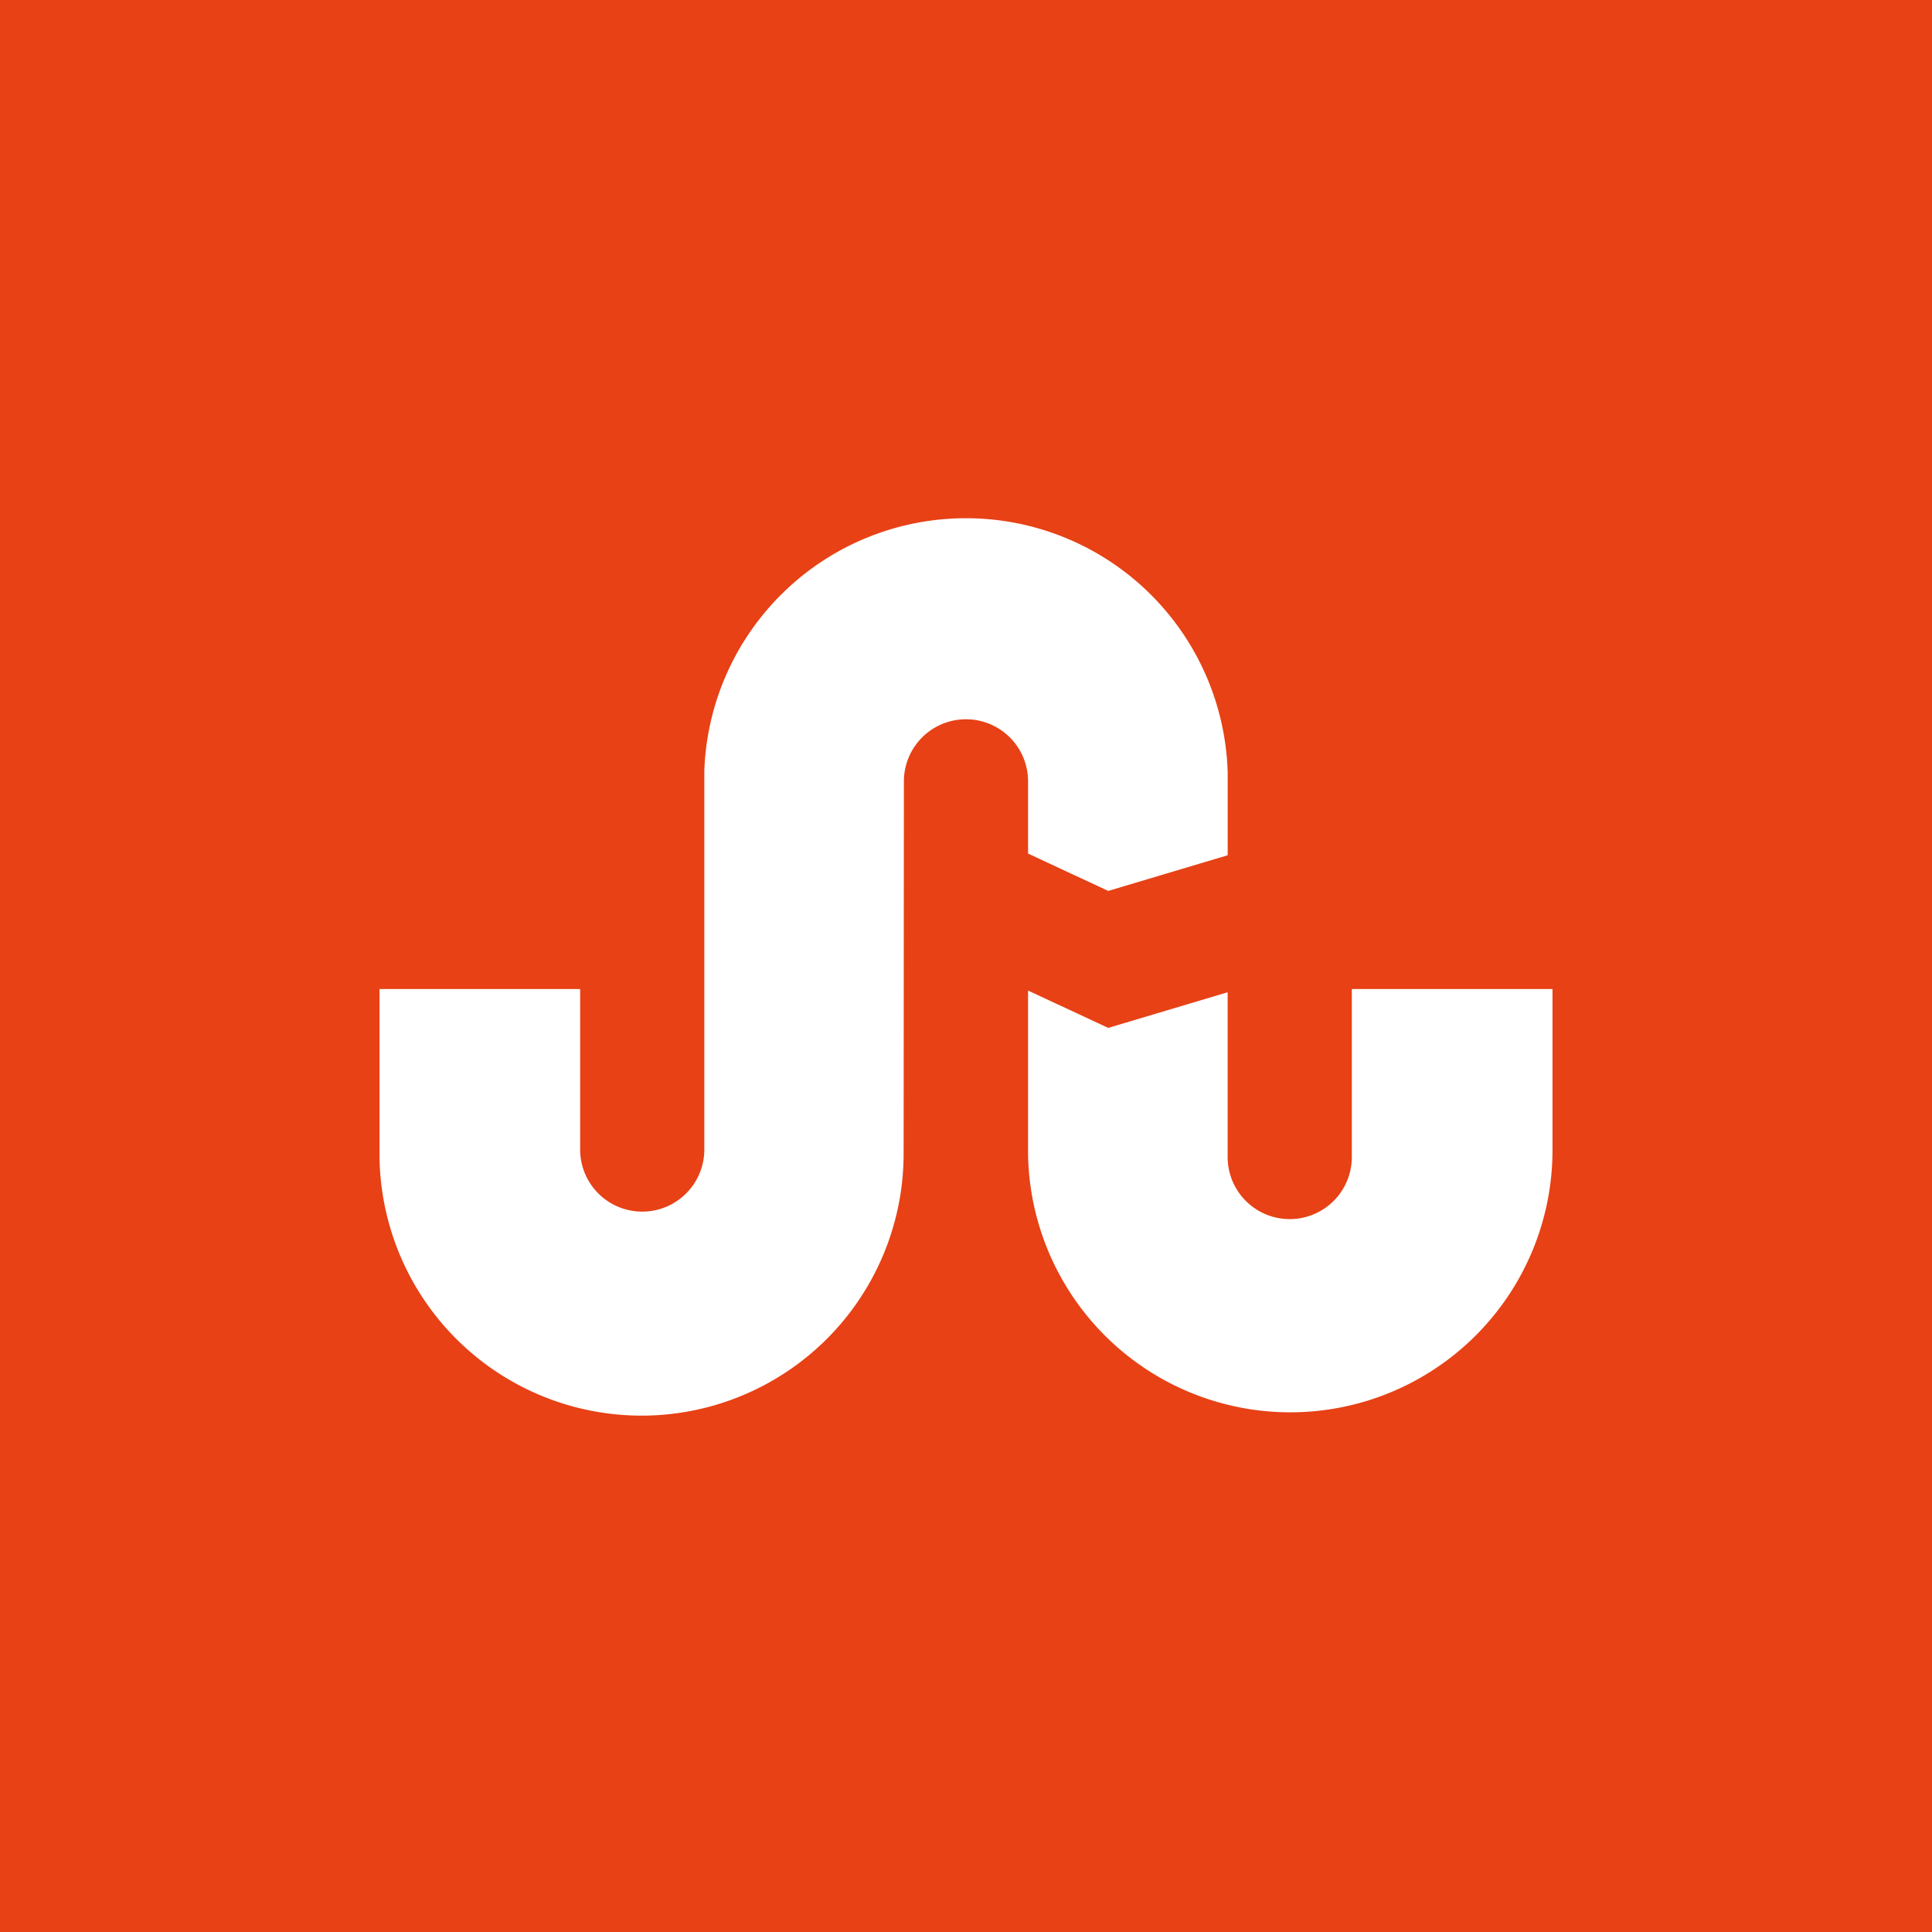 <svg id="0213c7f3-b21d-44a2-9e84-abdbc1d82a6e" data-name="StumbleUpon" xmlns="http://www.w3.org/2000/svg" viewBox="0 0 56 56"><title>stumbleupon</title><rect width="56" height="56" style="fill:#e74115"/><path id="e254e195-11e4-4efe-a26b-d6dcfda9876c" data-name="icon" d="M29.799,24.741L32.122,25.824l3.463-1.034V22.387a7.589,7.589,0,0,0-15.17-.045V33.32a1.799,1.799,0,1,1-3.599,0V28.668H11V33.382a7.596,7.596,0,0,0,15.192.109l0.008-10.843a1.799,1.799,0,1,1,3.599,0v2.093Zm9.384,3.926v4.87a1.799,1.799,0,0,1-3.599,0V28.761L32.122,29.794,29.799,28.712v4.738A7.601,7.601,0,0,0,45,33.382V28.668H39.183Z" style="fill:#fff"/></svg>